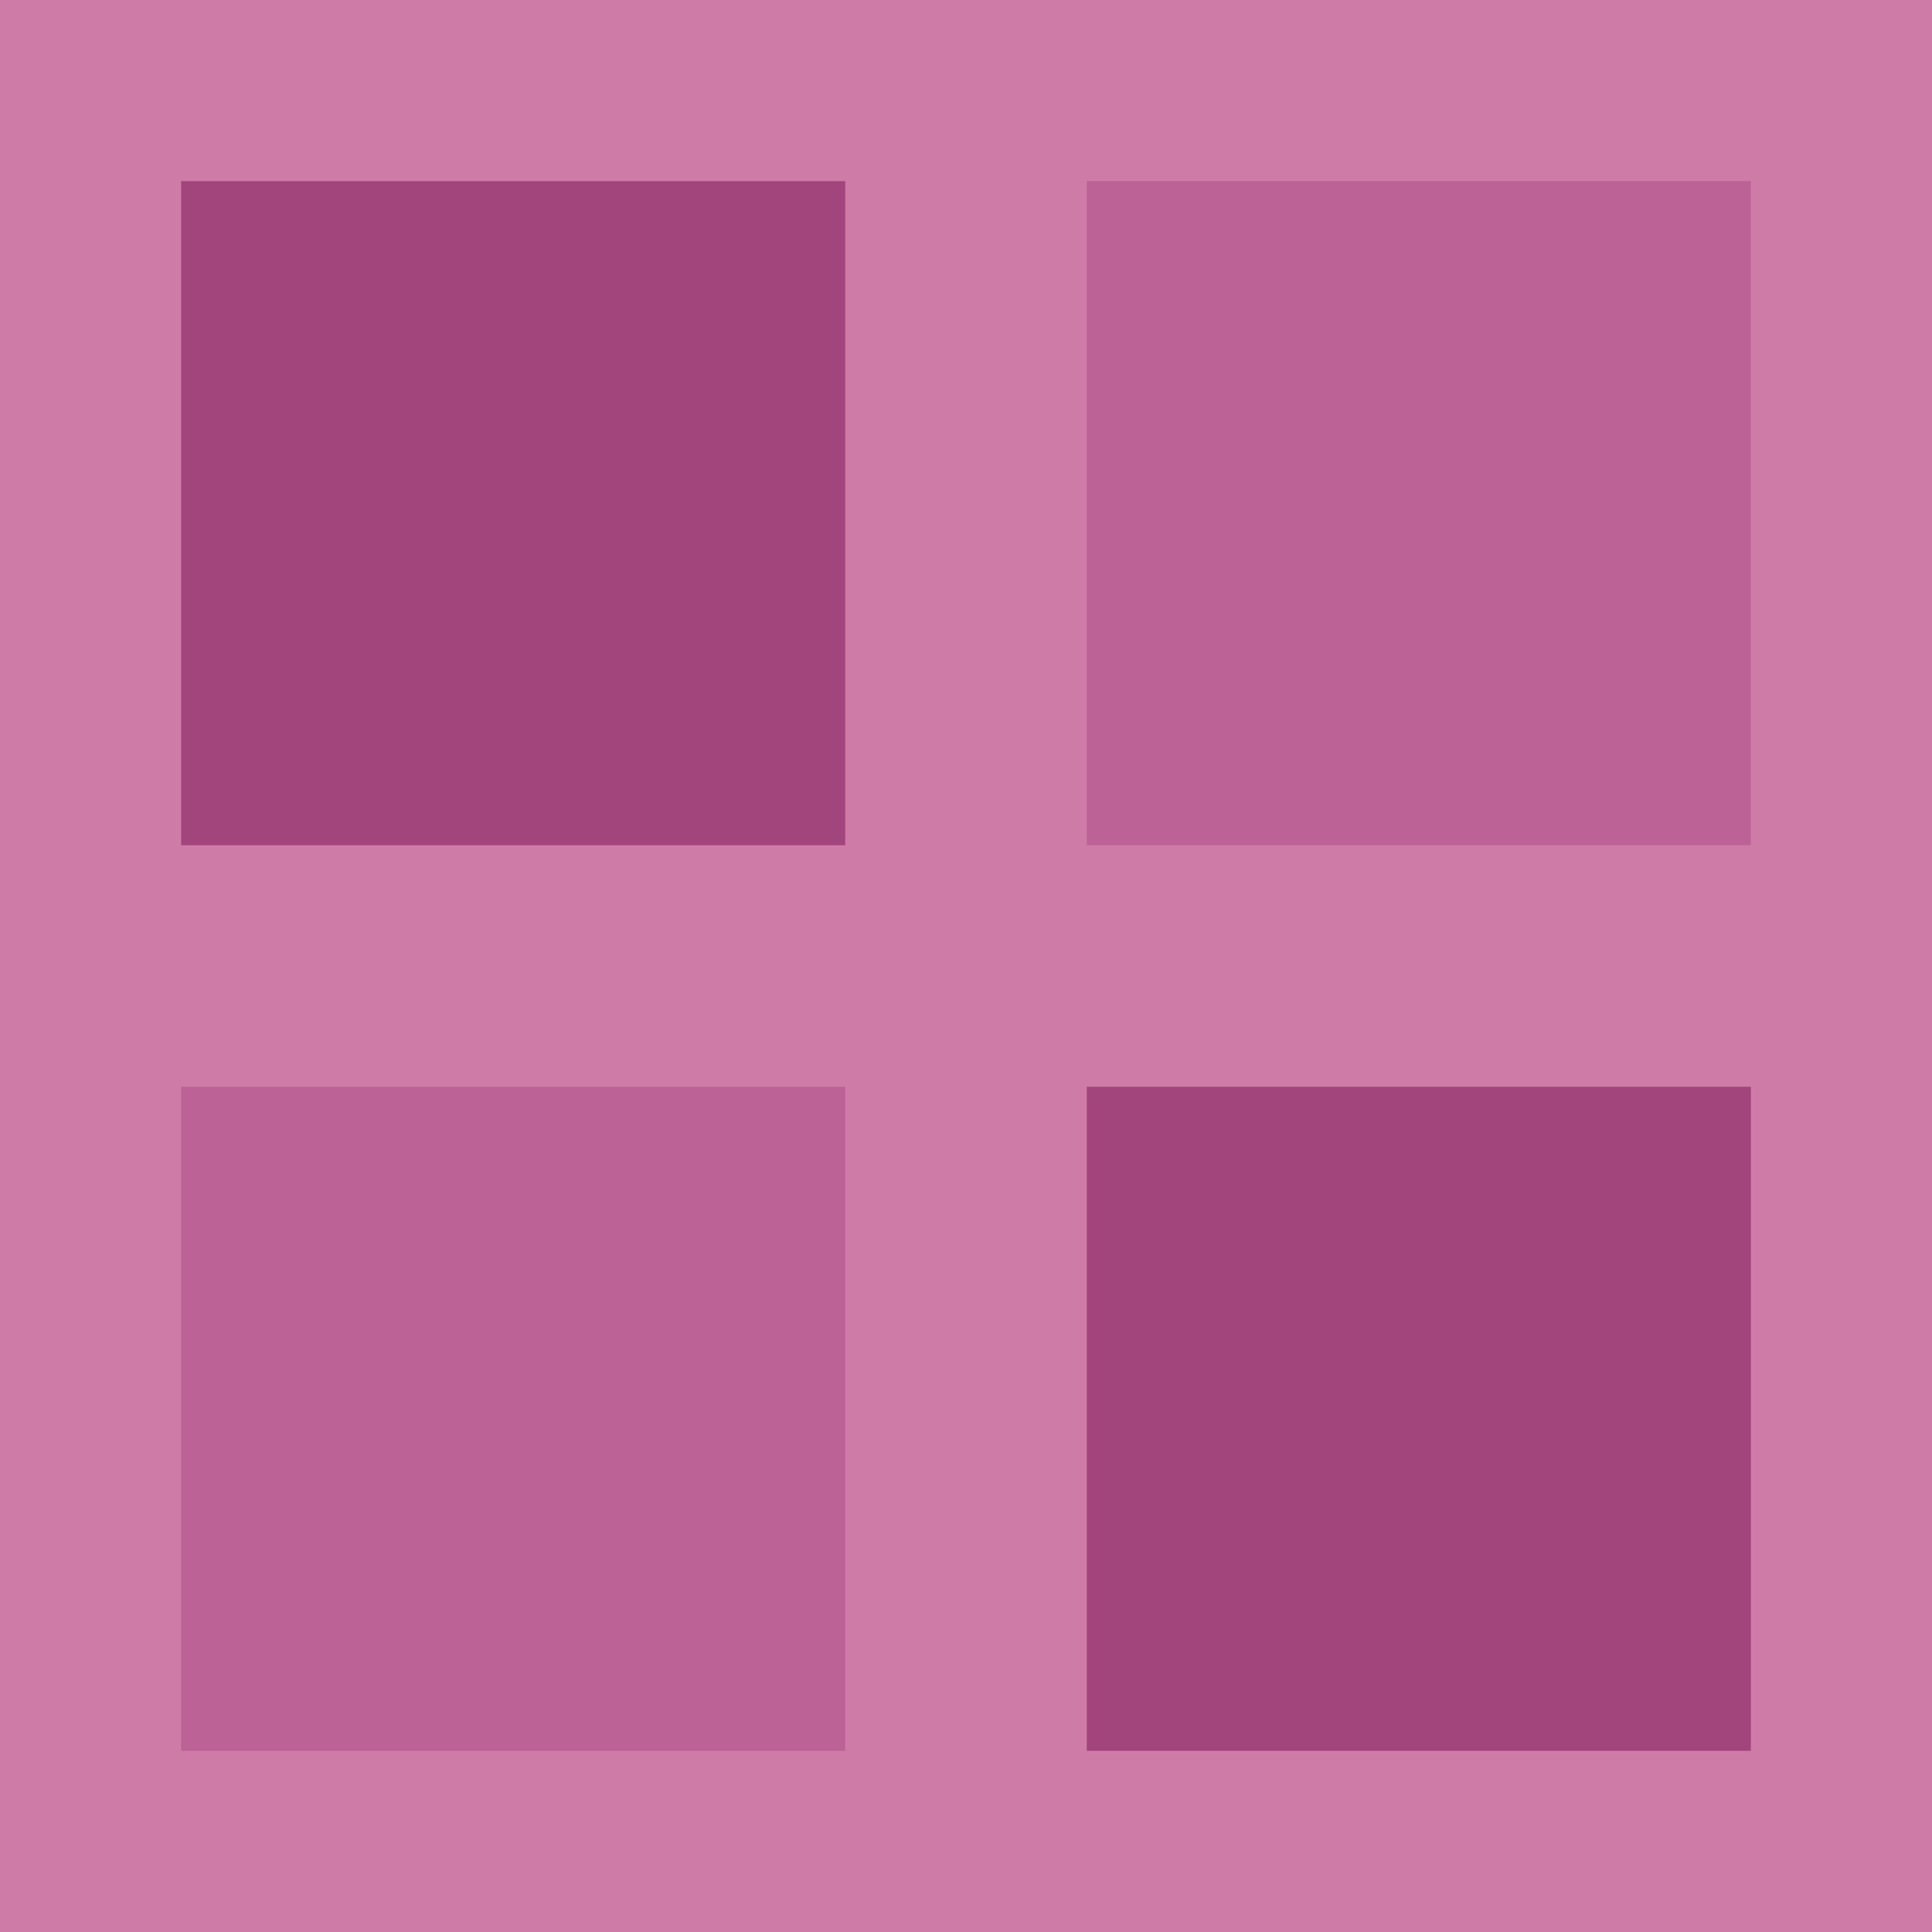 <svg version="1.1" xmlns="http://www.w3.org/2000/svg" xmlns:xlink="http://www.w3.org/1999/xlink" width="32" height="32" viewBox="0,0,32,32"><g transform="translate(-209,-149)"><g data-paper-data="{&quot;isPaintingLayer&quot;:true}" fill-rule="nonzero" stroke="none" stroke-width="1" stroke-linecap="butt" stroke-linejoin="miter" stroke-miterlimit="10" stroke-dasharray="" stroke-dashoffset="0" style="mix-blend-mode: normal"><path d="M209,181v-32h32v32z" fill="#ce7ca7"/><path d="M212,163v-11h11v11z" fill="#a3457d"/><path d="M227,163v-11h11v11z" fill="#bc6296"/><path d="M212,178v-11h11v11z" fill="#bc6296"/><path d="M227,178v-11h11v11z" fill="#a3457d"/></g></g></svg>